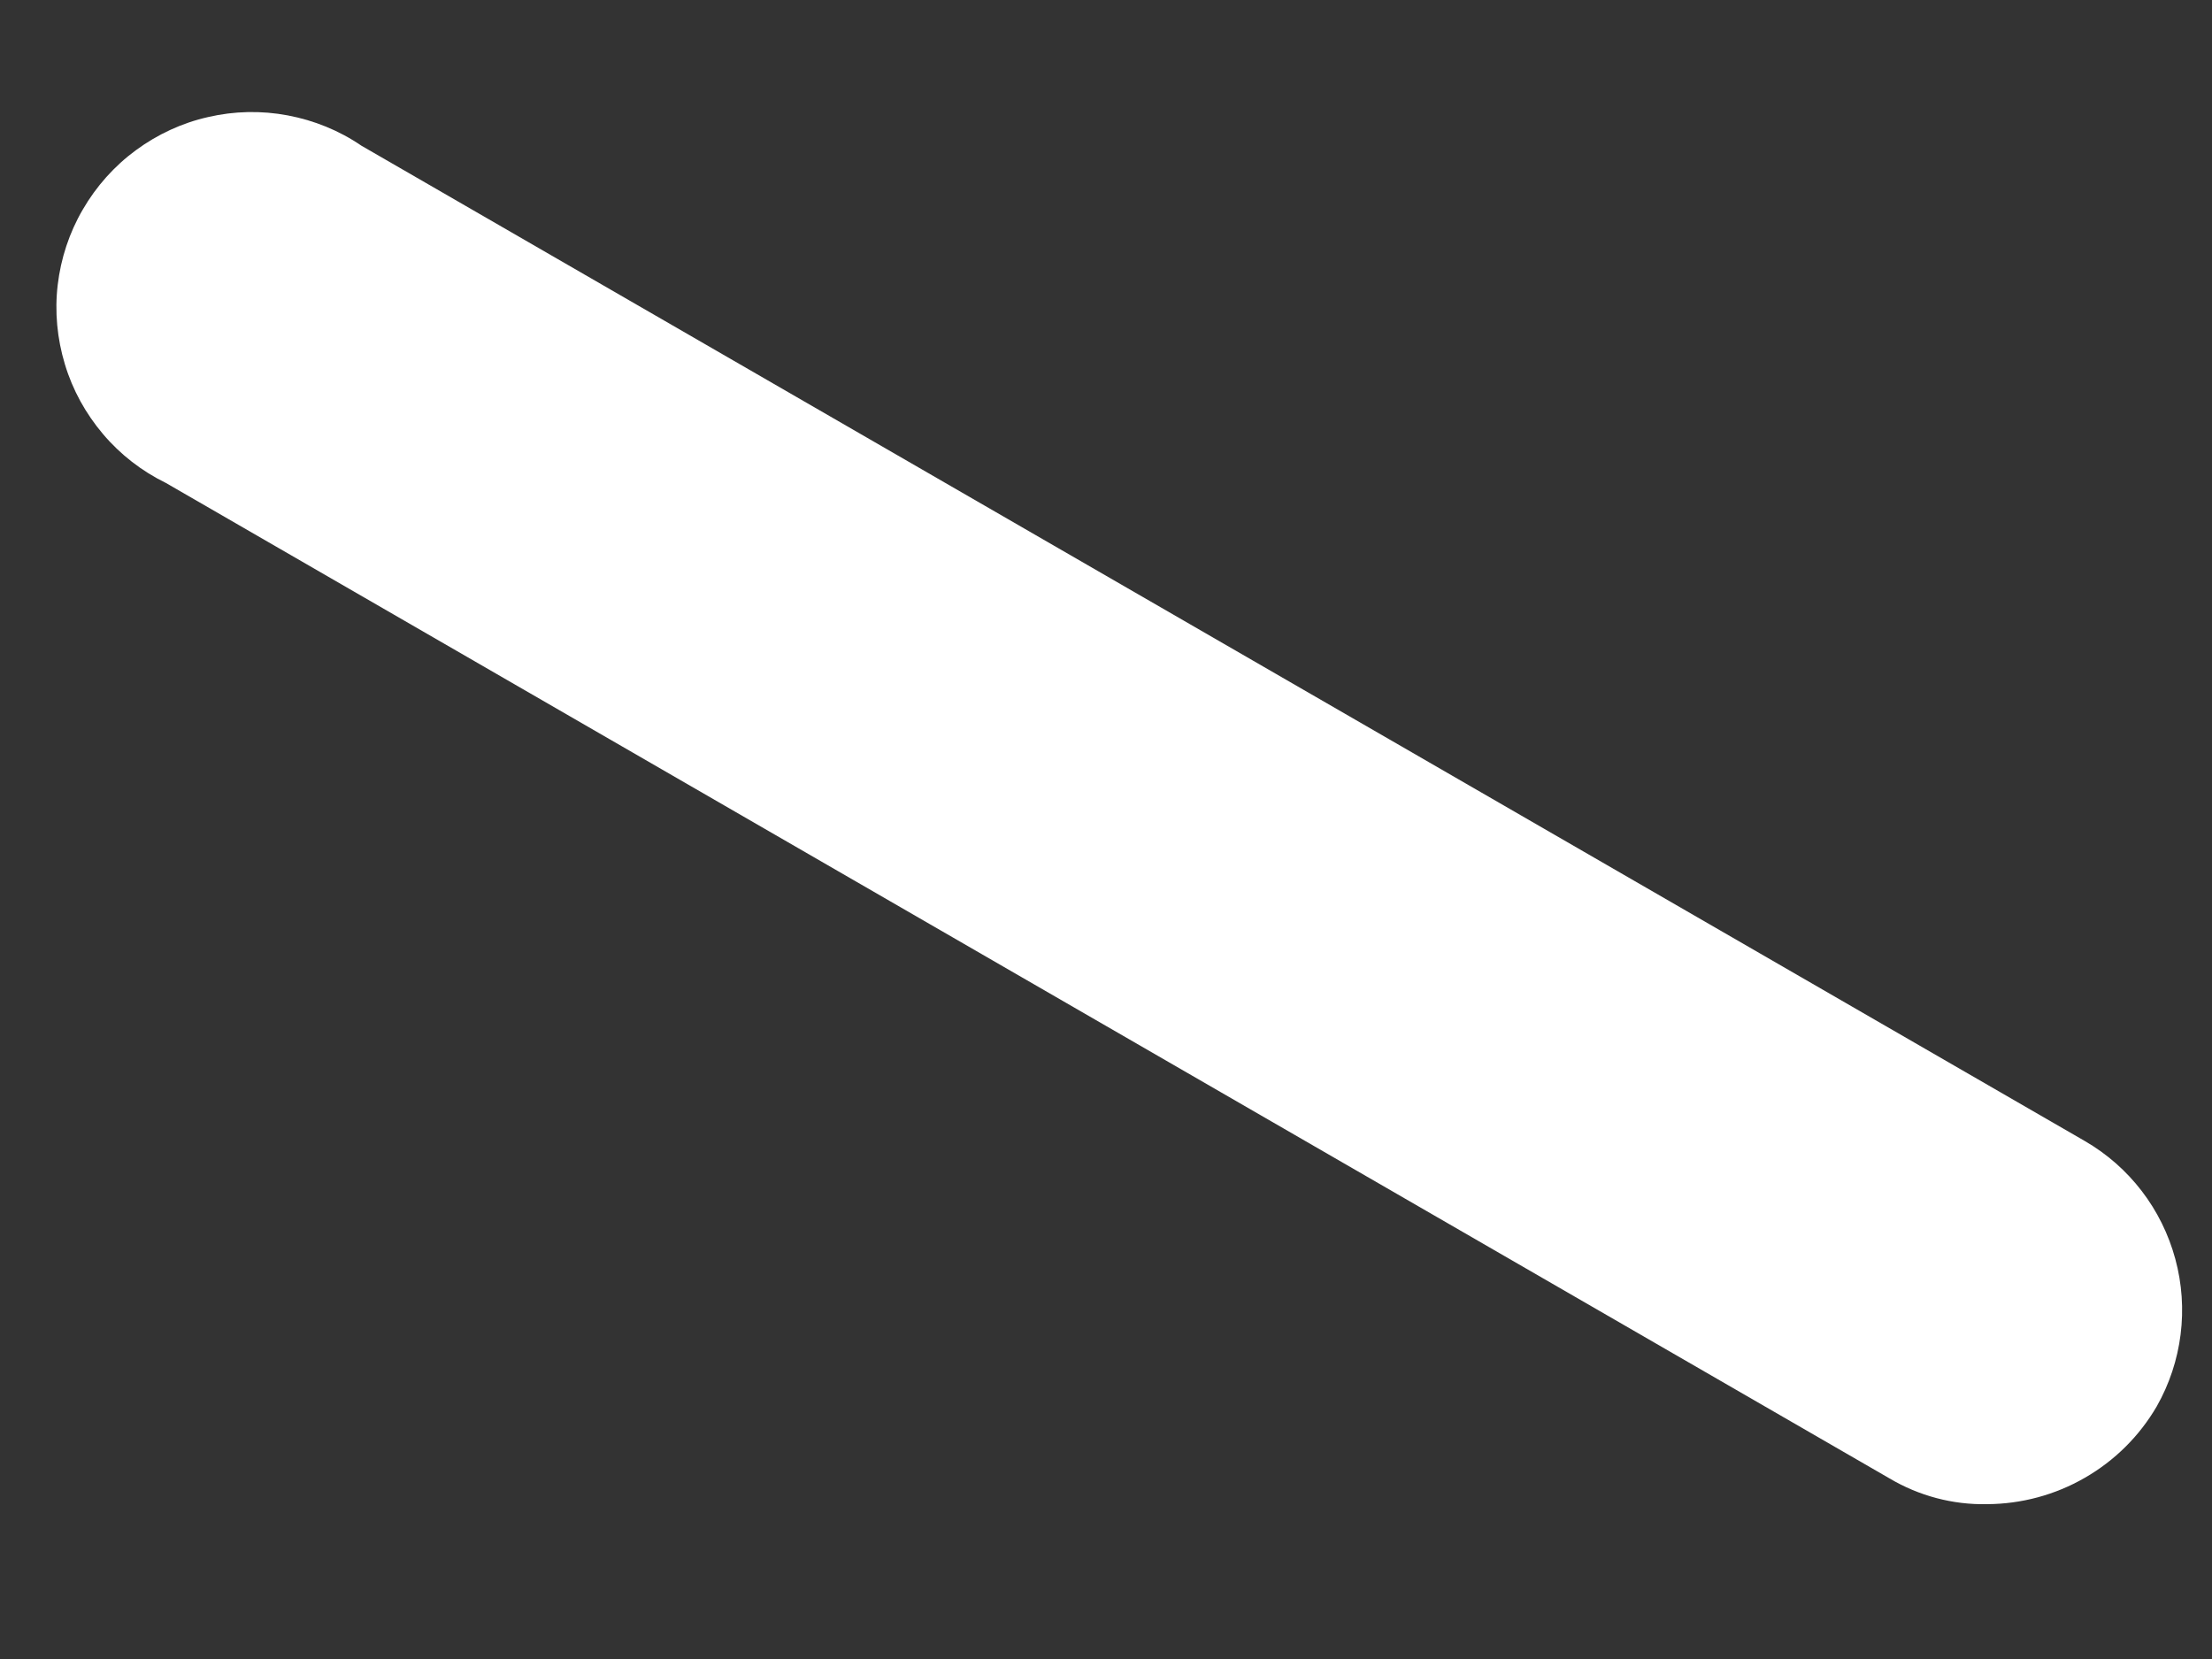 <?xml version="1.0" encoding="UTF-8" standalone="no"?><svg width='12' height='9' viewBox='0 0 12 9' fill='none' xmlns='http://www.w3.org/2000/svg'>
<rect x="0" y="0" width="12" height="9" fill="#333333" stroke="none"/>
<path d='M10.78 8.16C10.594 8.164 10.41 8.115 10.25 8.02L0.9 2.62C0.769 2.556 0.653 2.466 0.559 2.355C0.465 2.244 0.394 2.116 0.352 1.976C0.31 1.837 0.296 1.691 0.313 1.546C0.33 1.402 0.376 1.262 0.449 1.137C0.522 1.011 0.62 0.901 0.737 0.815C0.854 0.729 0.987 0.667 1.129 0.635C1.271 0.602 1.418 0.599 1.561 0.626C1.704 0.653 1.84 0.708 1.96 0.79L11.31 6.19C11.552 6.33 11.728 6.56 11.801 6.83C11.874 7.099 11.838 7.387 11.7 7.63C11.606 7.791 11.472 7.924 11.31 8.017C11.149 8.11 10.966 8.159 10.78 8.16Z' fill='white'/>
</svg>
